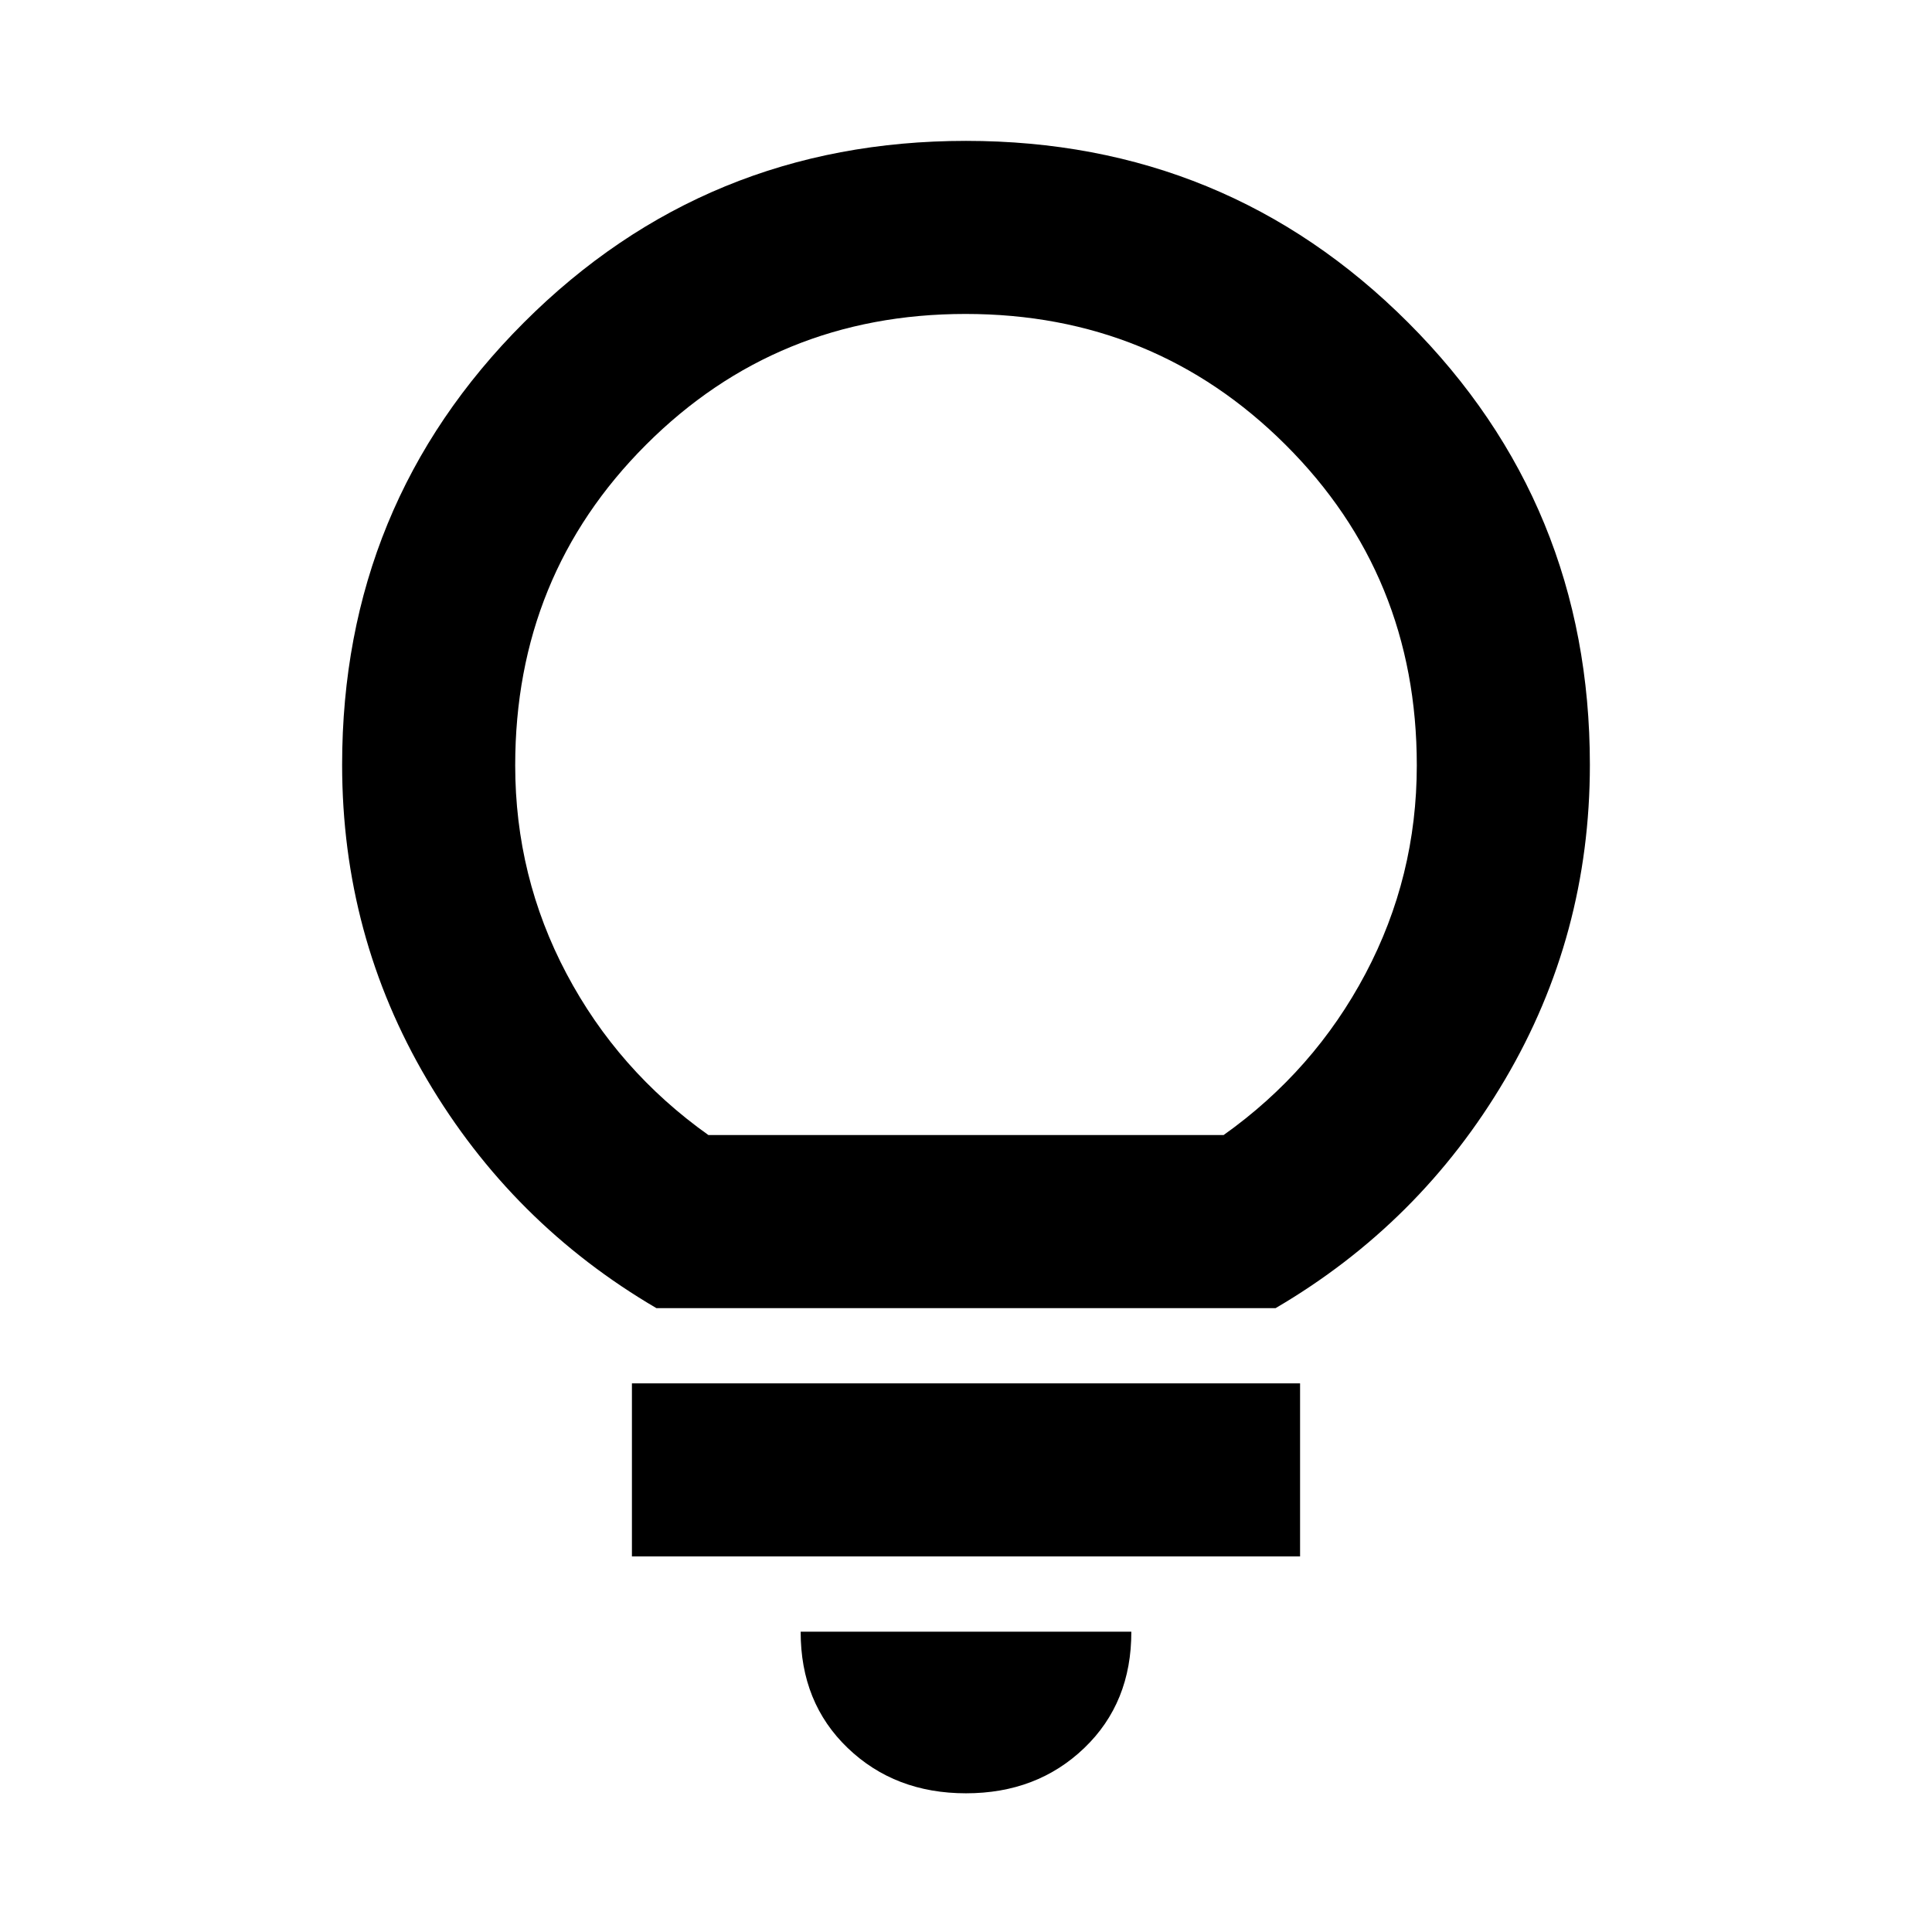 <svg xmlns="http://www.w3.org/2000/svg" height="24" viewBox="0 -960 960 960" width="24"><path d="M480-68.92q-35.31 0-58.77-22.5t-23.38-57.81h164.3q.08 35.31-23.38 57.81-23.46 22.5-58.77 22.5Zm-166-117.7v-86h332v86H314ZM326.15-310q-71.84-42.08-113.99-113.62Q170-495.17 170-580q0-129.42 90.29-219.71Q350.58-890 480-890q129.42 0 219.71 90.29Q790-709.42 790-580q0 84.83-42.16 156.38Q705.69-352.08 633.85-310h-307.7ZM352-396h256q45-32 70.5-80.17Q704-524.35 704-579.7q0-94.3-65.23-159.3-65.23-65-159-65T321-739q-65 65-65 159.3 0 55.35 25.5 103.53Q307-428 352-396Zm128 0Z"/></svg>